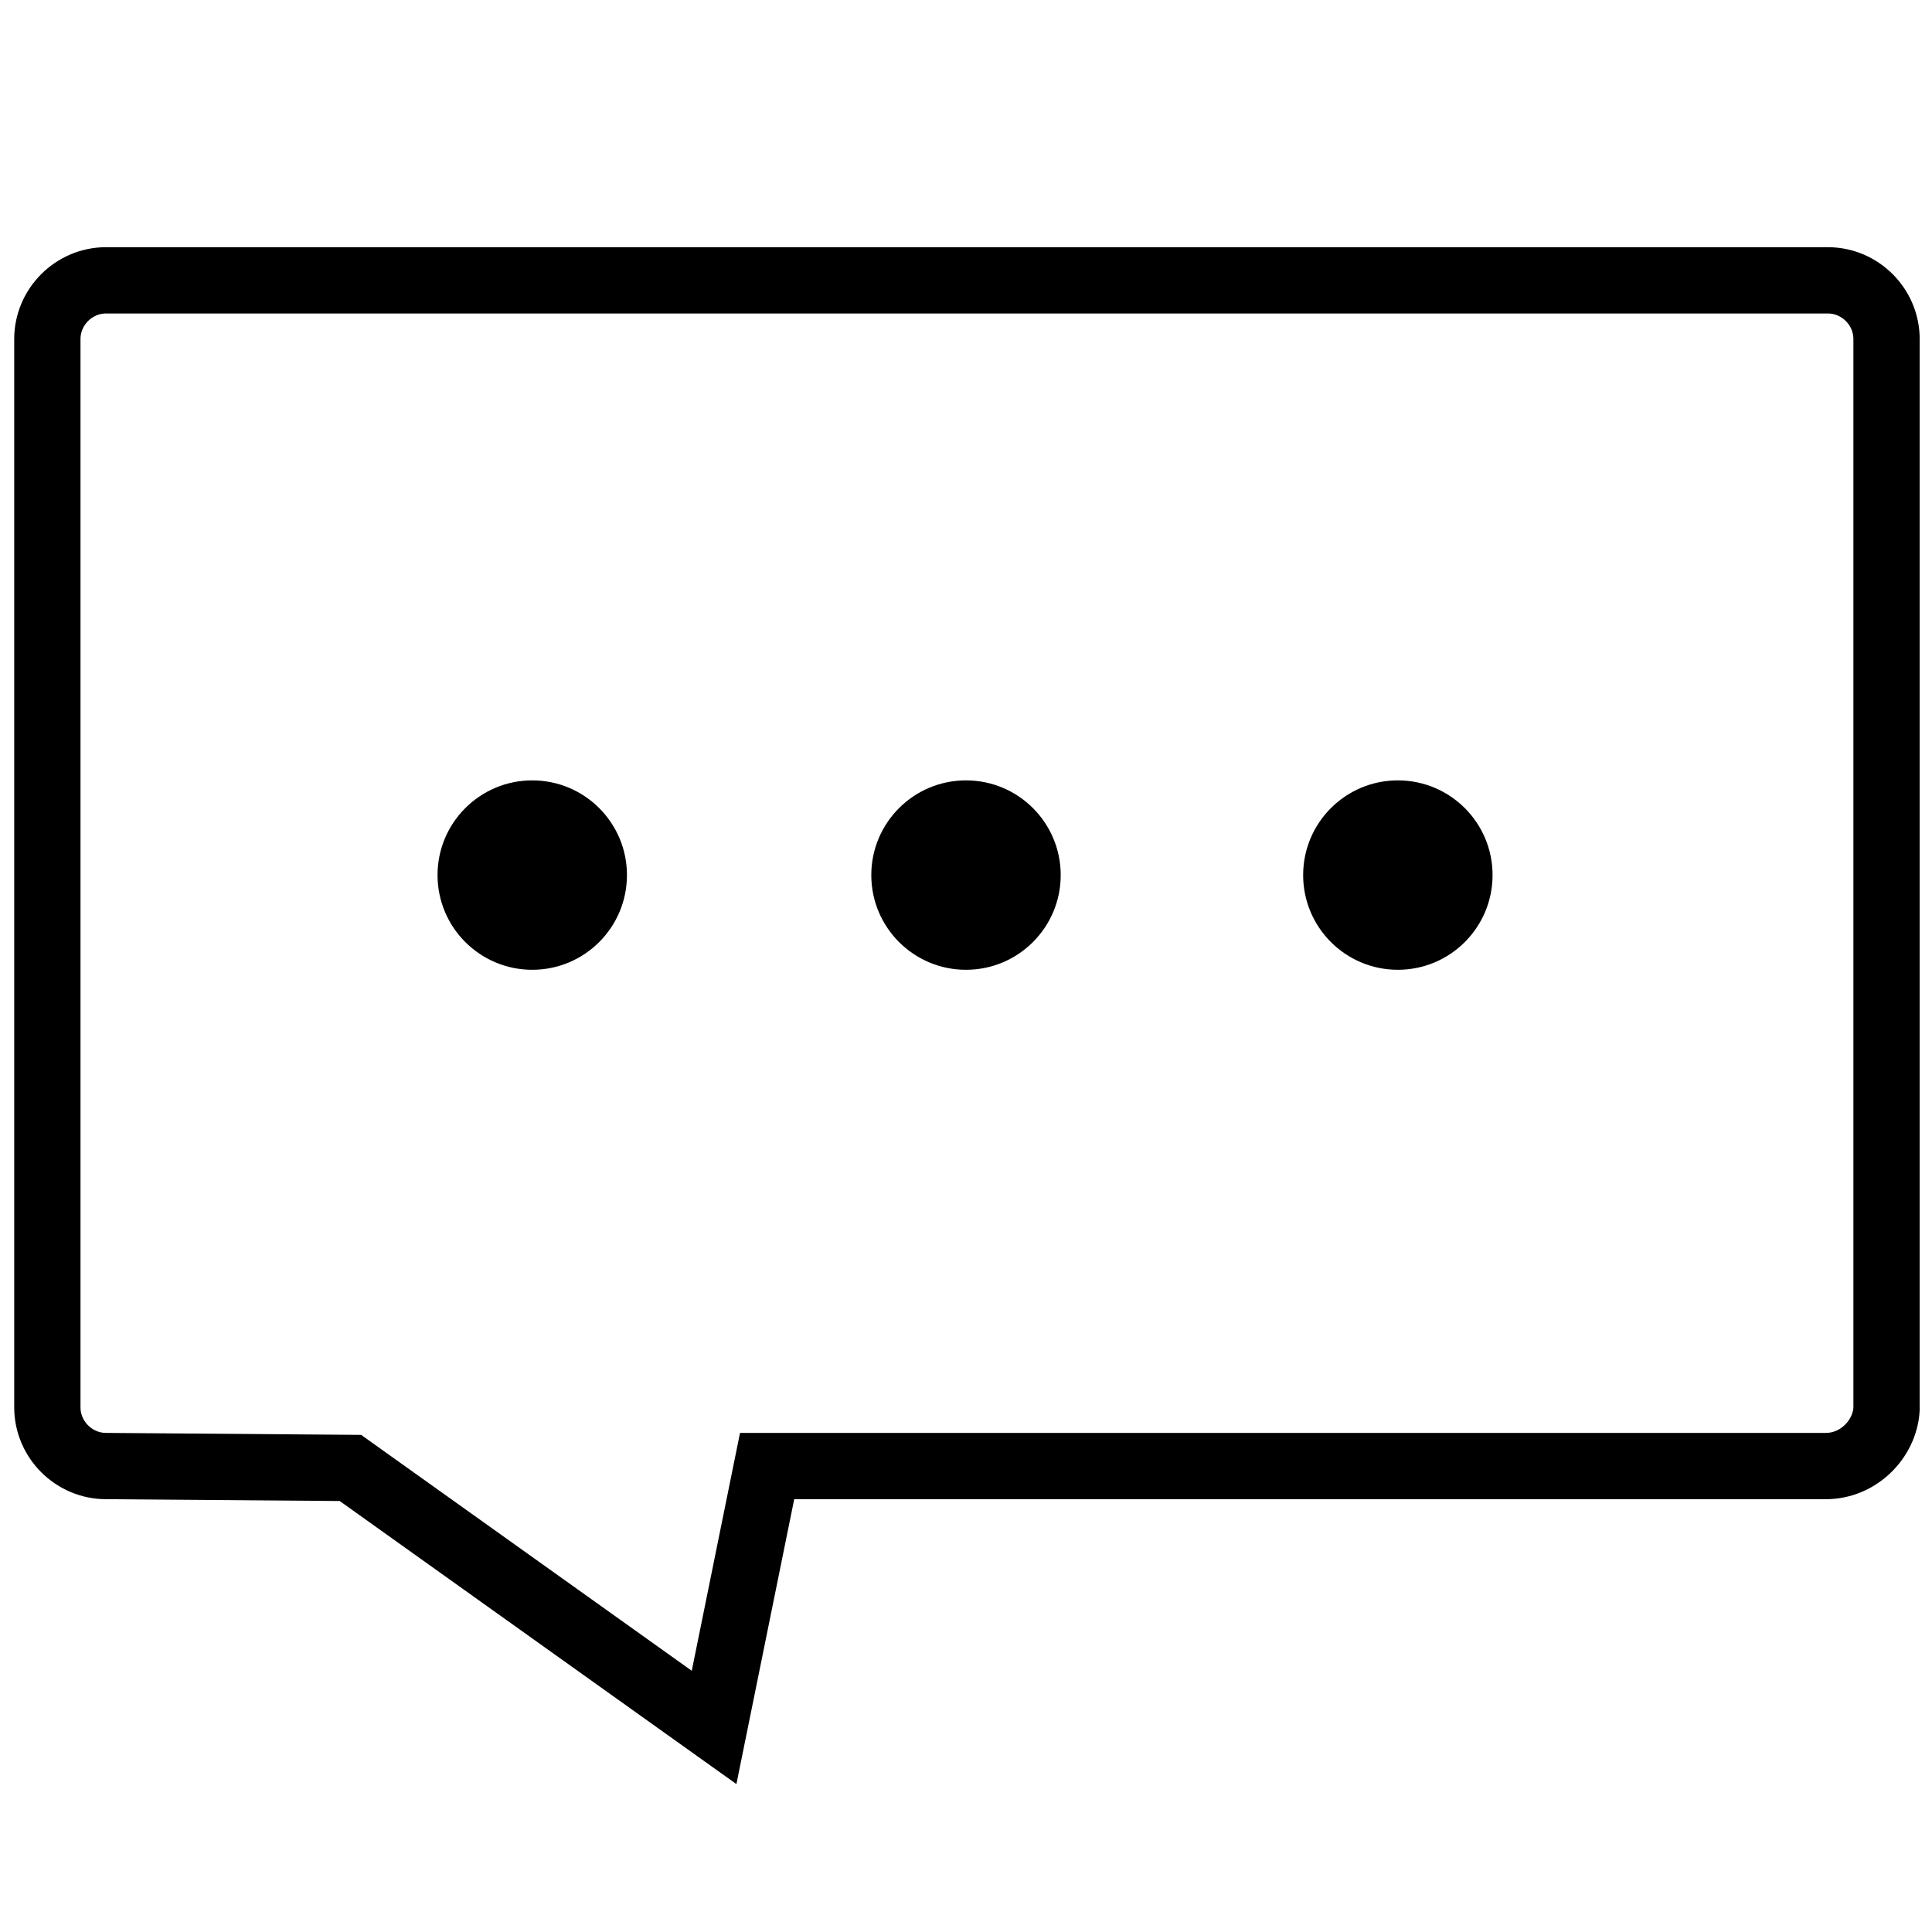 <?xml version="1.0" encoding="utf-8"?>
<svg version="1.1" xmlns="http://www.w3.org/2000/svg" viewBox="-1 -1 102 102">
	<path stroke="currentColor" fill="none" stroke-width="3.5" stroke-miterlimit="10" d="M95.4,76.4H39.5l-2.8,13.8L17.5,76.5L4.6,76.4c-1.7,0-3.1-1.4-3.1-3.1V16.9c0-1.7,1.4-3.1,3.1-3.1h90.9
	c1.7,0,3.1,1.4,3.1,3.1v56.5C98.5,75,97.1,76.4,95.4,76.4z"/>
	<circle fill="currentColor" cx="27.1" cy="45.2" r="5"/>
	<circle fill="currentColor" cx="50" cy="45.2" r="5"/>
	<circle fill="currentColor" cx="72.8" cy="45.2" r="5"/>
</svg>
